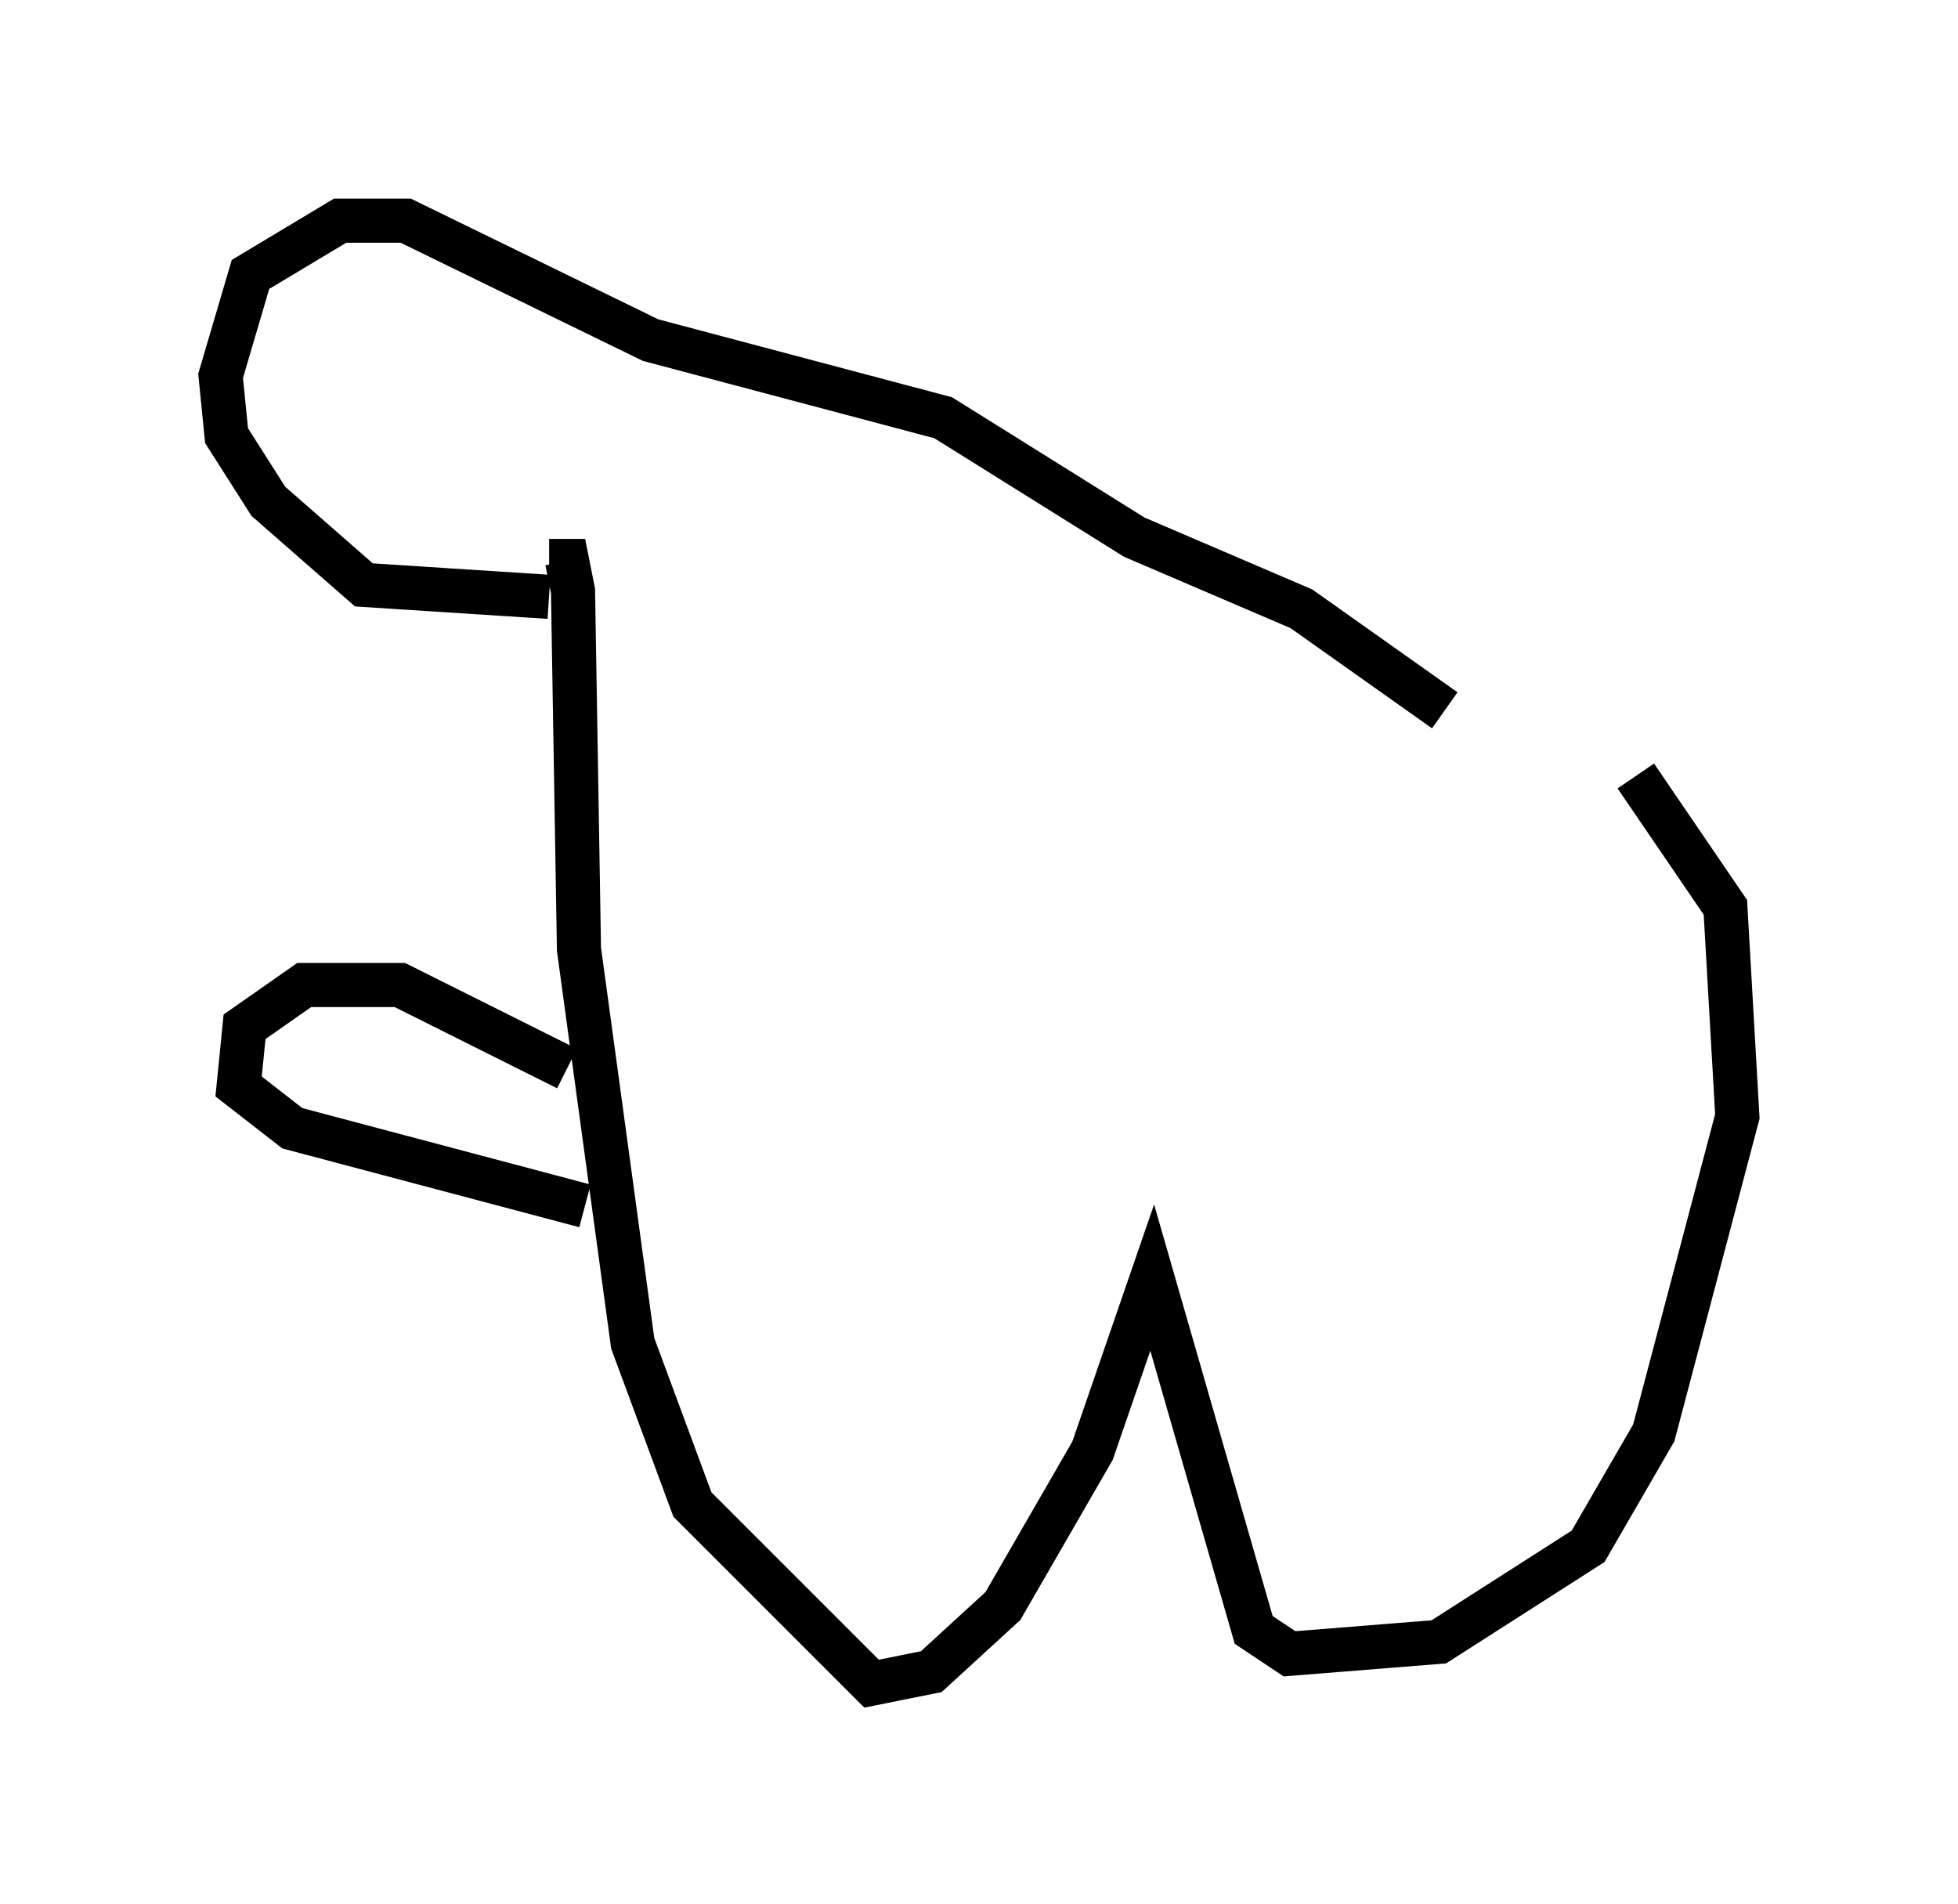 <?xml version="1.0" encoding="utf-8" ?>
<svg baseProfile="full" height="43.153" version="1.1" width="44.37" xmlns="http://www.w3.org/2000/svg" xmlns:ev="http://www.w3.org/2001/xml-events" xmlns:xlink="http://www.w3.org/1999/xlink"><defs /><rect fill="white" height="43.153" width="44.37" x="0" y="0" /><path d="M38.153, 18.396 m-5.413, -2.3 l-3.248, -2.3 -3.789, -1.624 l-4.33, -2.706 -6.631, -1.759 l-5.548, -2.706 -1.488, 0.0 l-2.03, 1.218 -0.677, 2.3 l0.135, 1.353 0.947, 1.488 l2.165, 1.894 4.195, 0.271 m24.628, 4.059 l2.03, 2.977 0.271, 4.736 l-1.894, 7.172 -1.488, 2.571 l-3.383, 2.165 -3.383, 0.271 l-0.812, -0.541 -2.3, -7.984 l-1.353, 3.924 -2.03, 3.518 l-1.624, 1.488 -1.353, 0.271 l-4.059, -4.059 -1.353, -3.654 l-1.218, -8.931 -0.135, -8.119 l-0.135, -0.677 -0.406, 0.0 m0.812, 14.614 l-6.631, -1.759 -1.218, -0.947 l0.135, -1.353 1.353, -0.947 l2.165, 0.0 3.789, 1.894 " fill="none" stroke="black" stroke-width="1" /></svg>